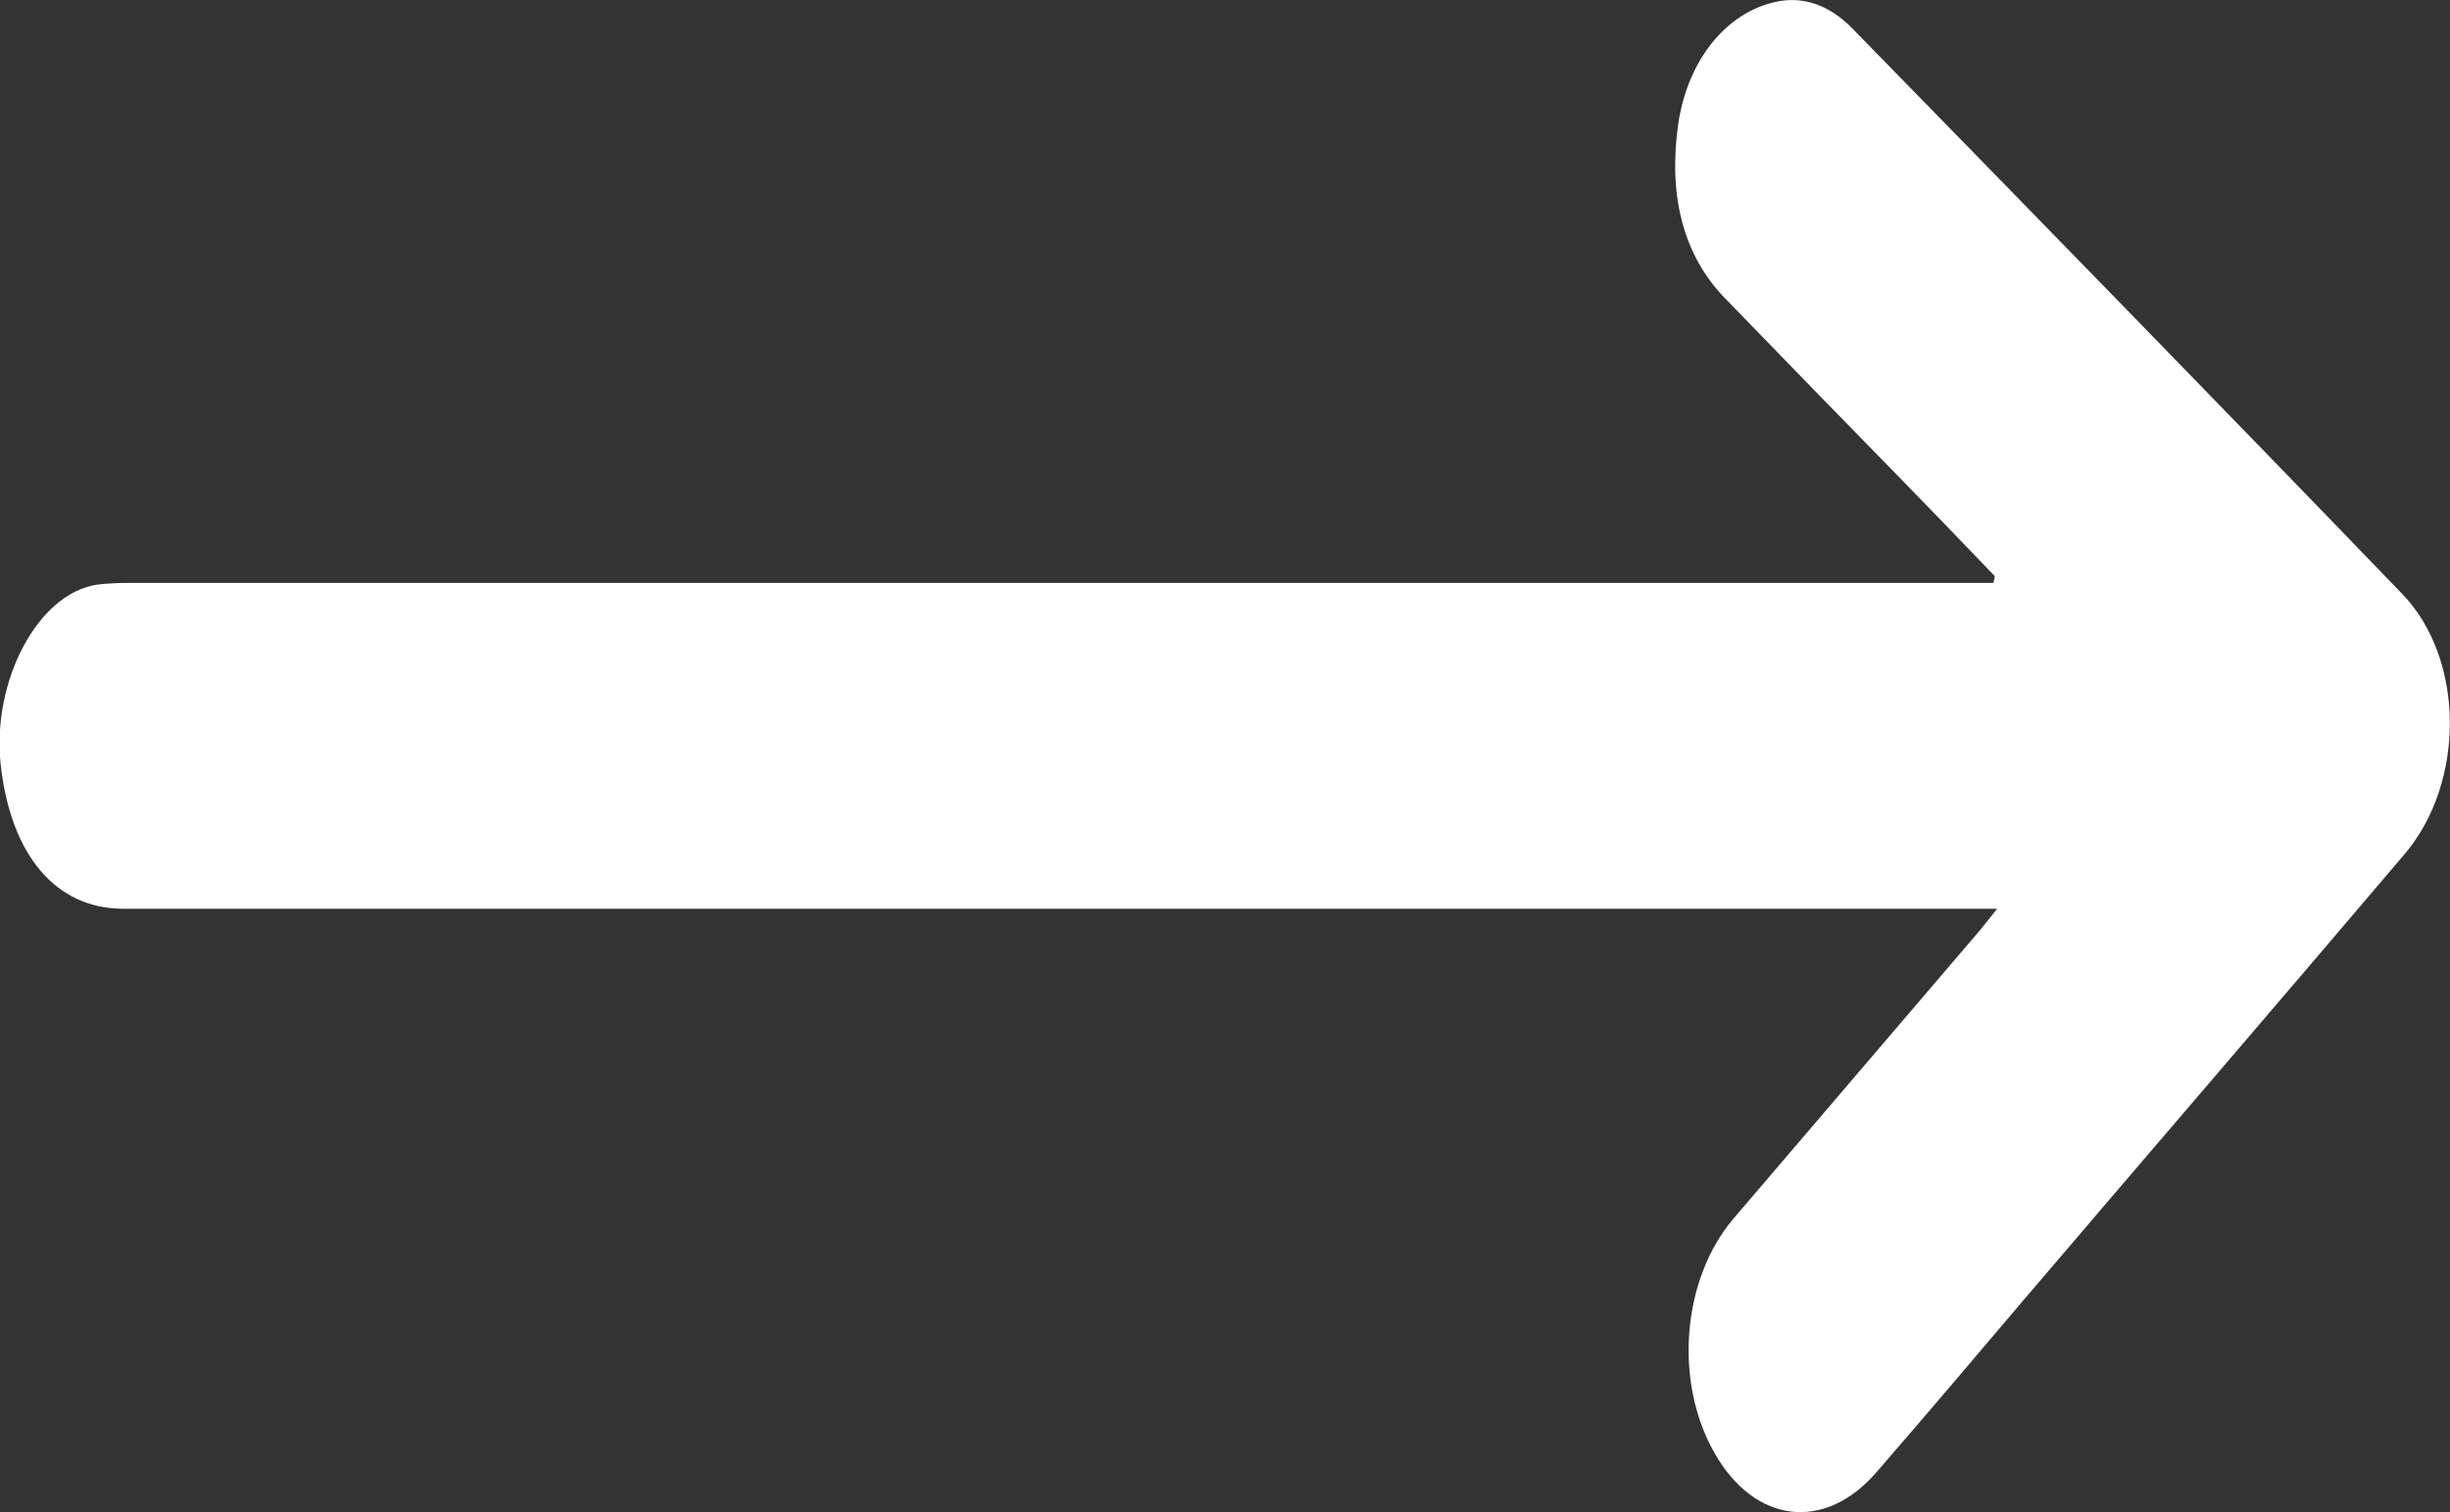 <?xml version="1.0" encoding="UTF-8"?> <svg xmlns="http://www.w3.org/2000/svg" id="Layer_2" viewBox="0 0 39.17 24.18"><rect x="0" y="0" width="39.17" height="24.18" fill="#333333" stroke="none"/><defs><style>.cls-1{fill:#fff;}</style></defs><g id="Layer_5"><path class="cls-1" d="M31.93,14.53c-.17.21-.25.32-.34.42-1.29,1.51-2.59,3.03-3.88,4.54-.82.97-.95,2.6-.3,3.74.64,1.13,1.76,1.27,2.59.31.79-.91,1.57-1.83,2.35-2.75,2.03-2.38,4.07-4.75,6.1-7.14.97-1.15.96-3.12-.05-4.16-2.92-3.03-5.85-6.03-8.78-9.03-.36-.37-.78-.53-1.23-.43-.79.17-1.41.93-1.56,1.96-.16,1.14.08,2.09.75,2.78.97,1,1.94,2,2.91,2.99.47.48.93.96,1.4,1.45,0,.04-.01.07-.02.11-.13,0-.26,0-.39,0-9.76,0-19.53,0-29.29,0-.22,0-.43,0-.65.03-.94.15-1.67,1.54-1.53,2.87.16,1.45.88,2.31,1.96,2.31,9.82,0,19.64,0,29.46,0h.5Z"></path></g></svg> 